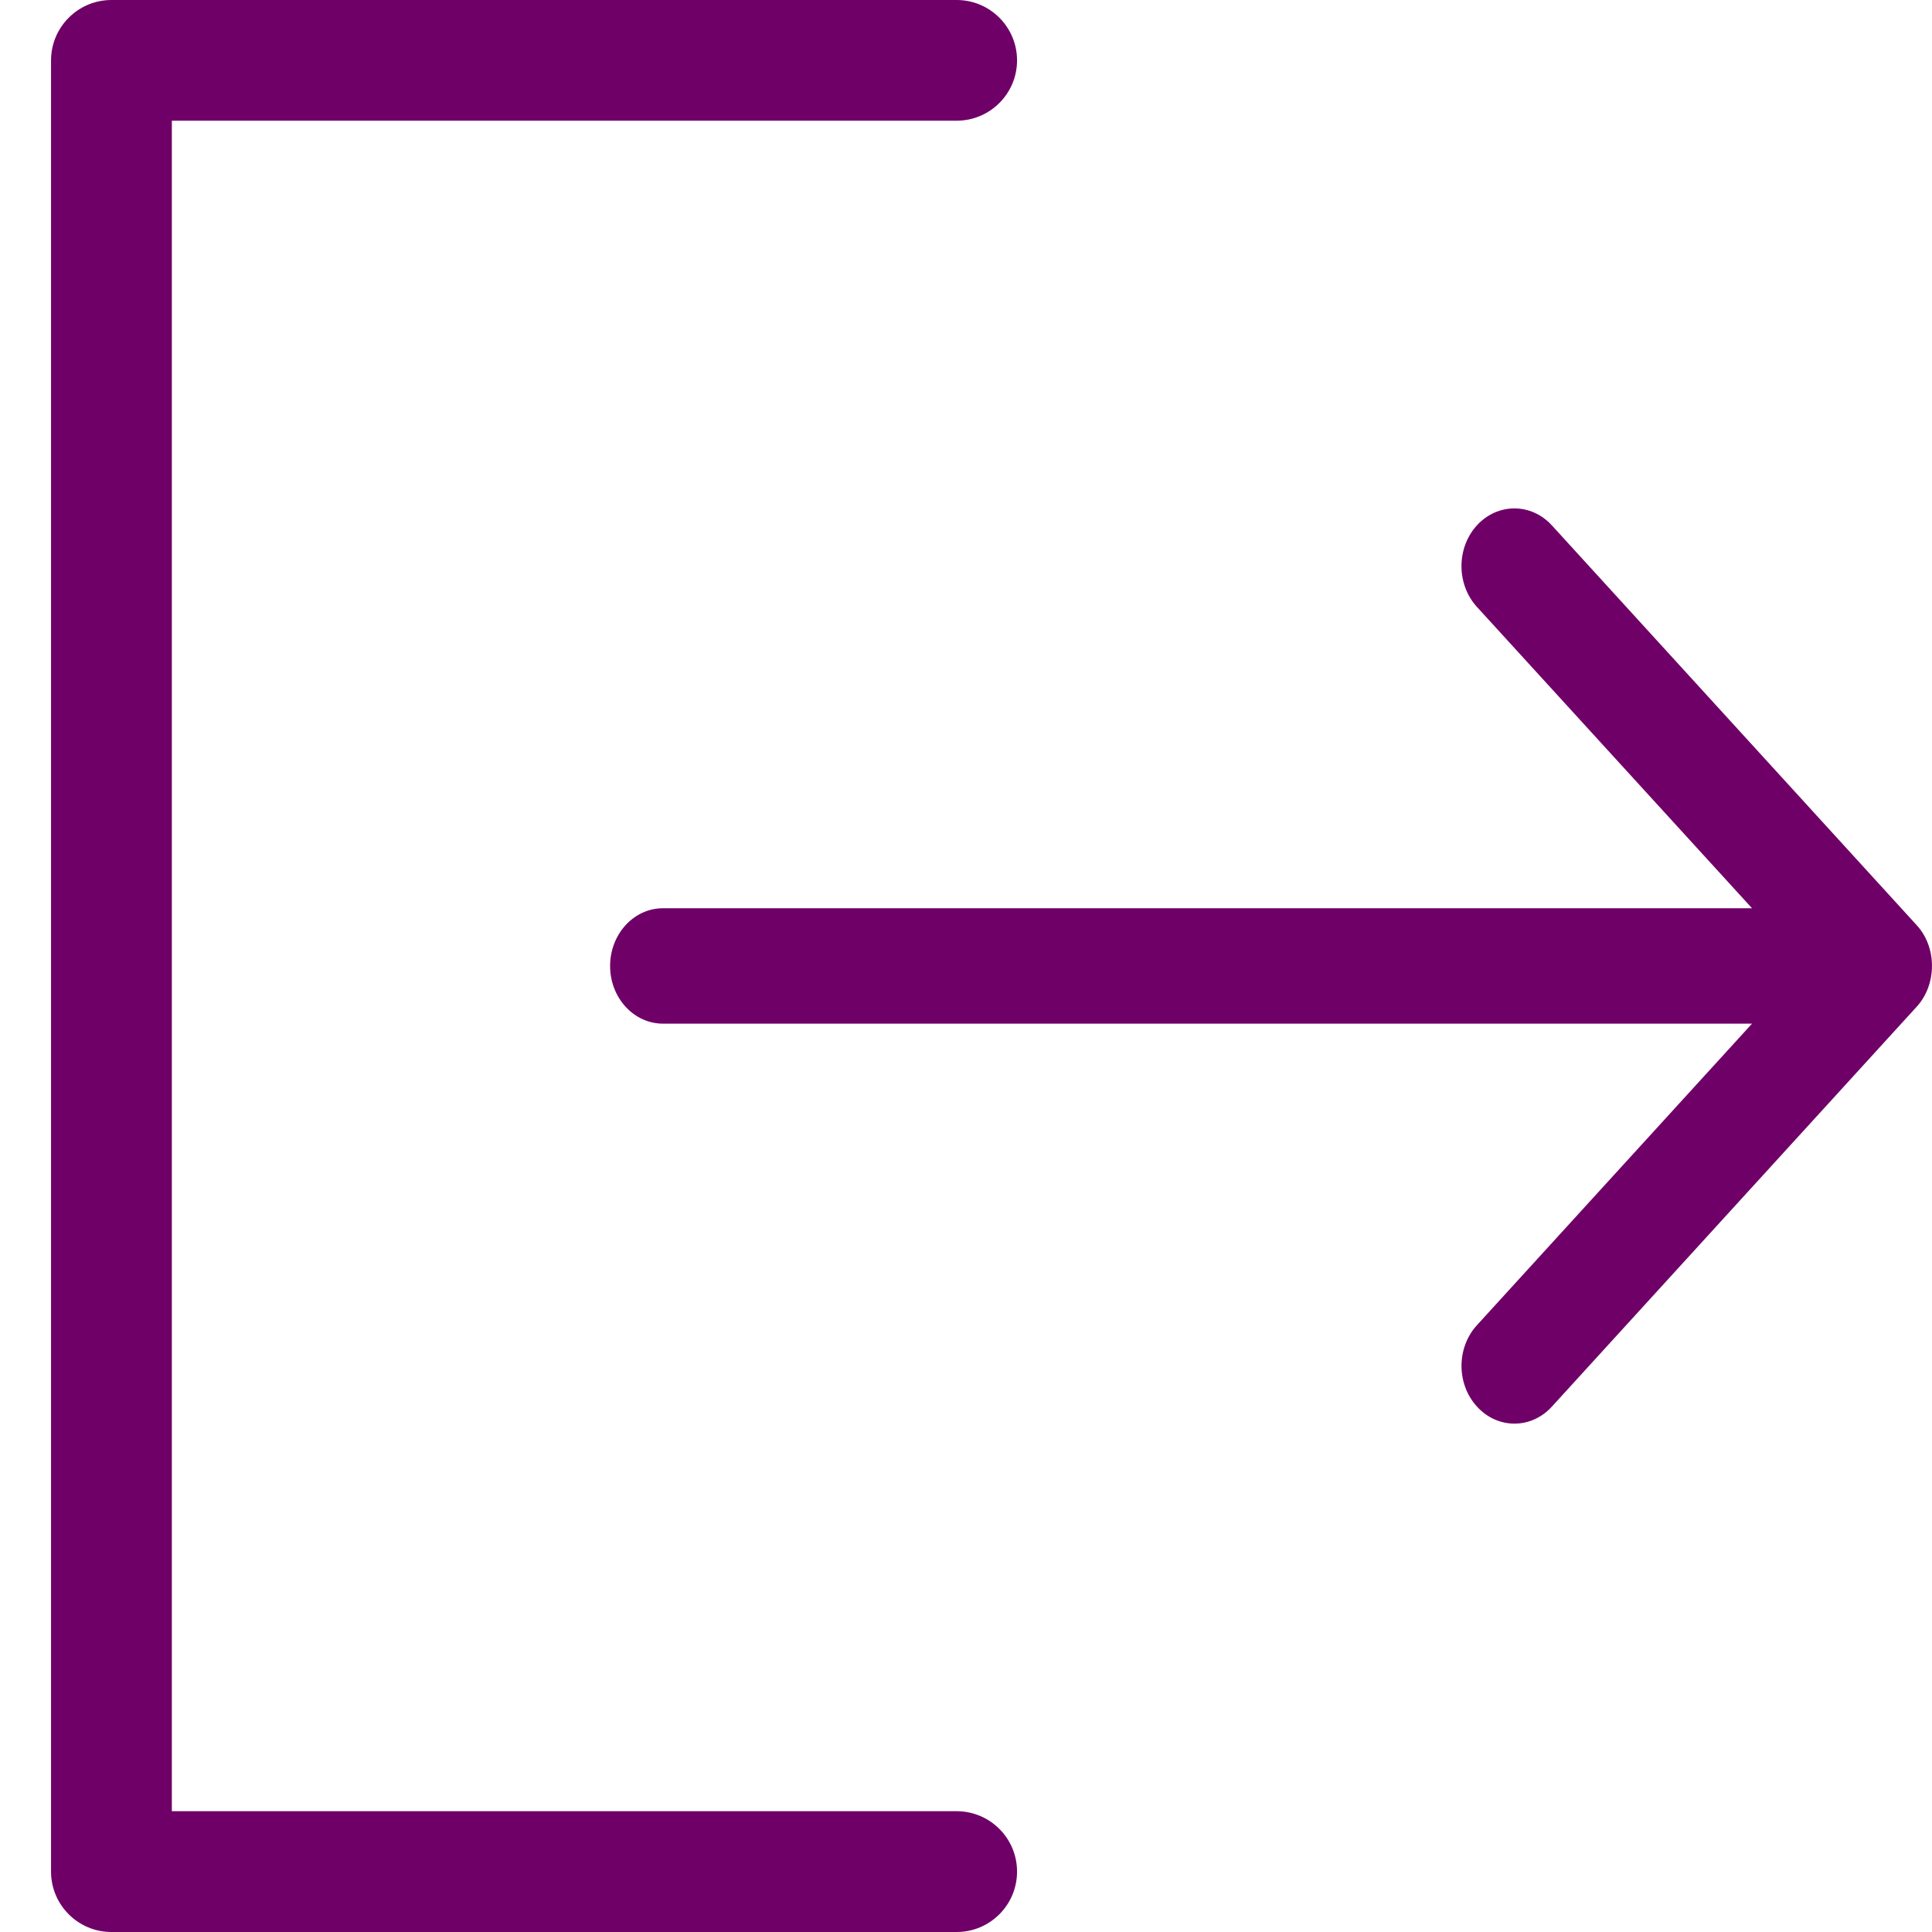 <svg width="19" height="19" viewBox="0 0 19 19" fill="none" xmlns="http://www.w3.org/2000/svg">
<path d="M1.096 0H9.408C9.736 0 10.002 0.266 10.002 0.594C10.002 0.921 9.736 1.187 9.408 1.187H1.69V17.812H9.408C9.736 17.812 10.002 18.078 10.002 18.406C10.002 18.734 9.736 19 9.408 19H1.096C0.768 19 0.502 18.734 0.502 18.406V0.594C0.502 0.266 0.768 0 1.096 0Z" fill="#6F0068" />
<path d="M14.526 13.031C14.322 13.253 14.322 13.612 14.526 13.834C14.729 14.056 15.058 14.056 15.261 13.834L18.849 9.901C19.049 9.683 19.051 9.317 18.849 9.098L15.261 5.166C15.057 4.944 14.728 4.945 14.525 5.166C14.322 5.388 14.322 5.747 14.525 5.969L17.23 8.932H6.52C6.233 8.932 6 9.186 6 9.5C6 9.813 6.233 10.067 6.52 10.067H17.23L14.526 13.031Z" fill="#6F0068"/>
</svg>
